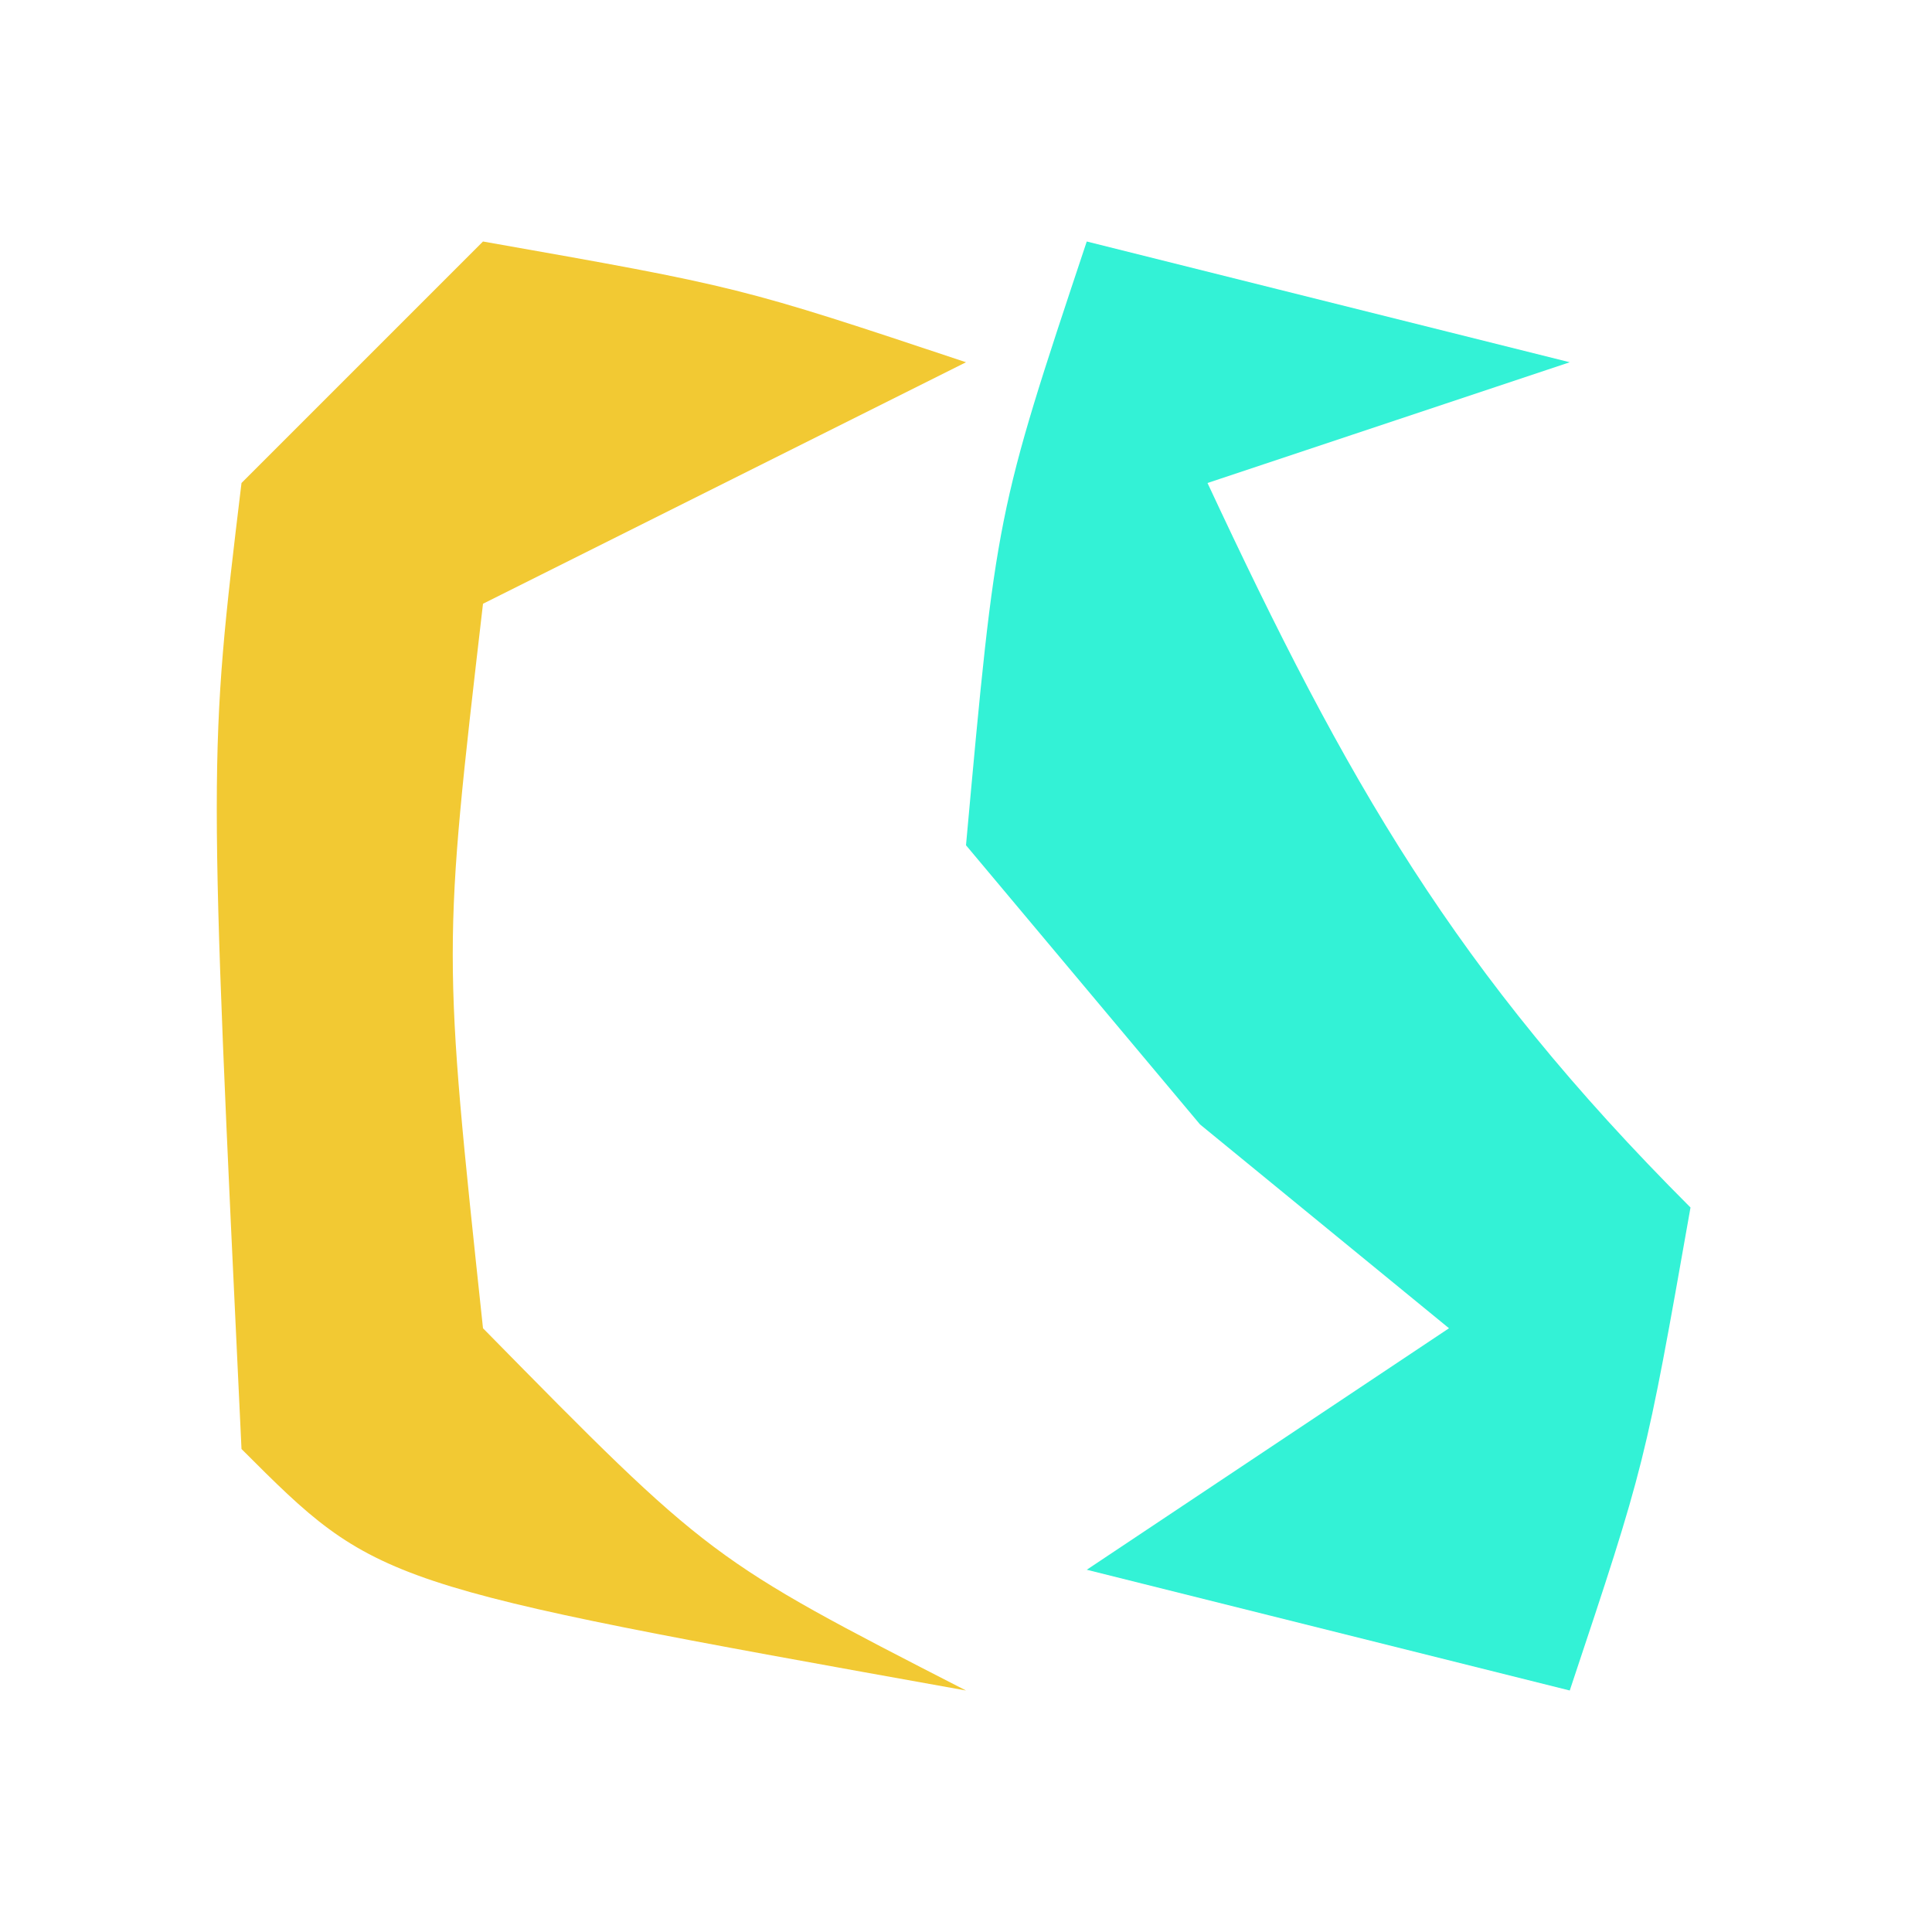<?xml version="1.0" encoding="UTF-8"?>
<svg version="1.1" xmlns="http://www.w3.org/2000/svg" width="16" height="16">
<path d="M0 0 C1.98 0.495 1.98 0.495 4 1 C3.01 1.33 2.02 1.66 1 2 C2.152 4.468 3.048 6.048 5 8 C4.625 10.125 4.625 10.125 4 12 C2.68 11.67 1.36 11.34 0 11 C0.99 10.34 1.98 9.68 3 9 C2.319 8.443 1.639 7.886 0.938 7.312 C0.298 6.549 -0.341 5.786 -1 5 C-0.75 2.25 -0.75 2.25 0 0 Z " fill="#33F2D6" transform="translate(9,2)"/>
<path d="M0 0 C2.125 0.375 2.125 0.375 4 1 C2.02 1.99 2.02 1.99 0 3 C-0.334 5.874 -0.334 5.874 0 9 C1.881 10.913 1.881 10.913 4 12 C-0.875 11.125 -0.875 11.125 -2 10 C-2.273 4.264 -2.273 4.264 -2 2 C-1.34 1.34 -0.68 0.68 0 0 Z " fill="#F2C933" transform="translate(4,2)"/>
</svg>
